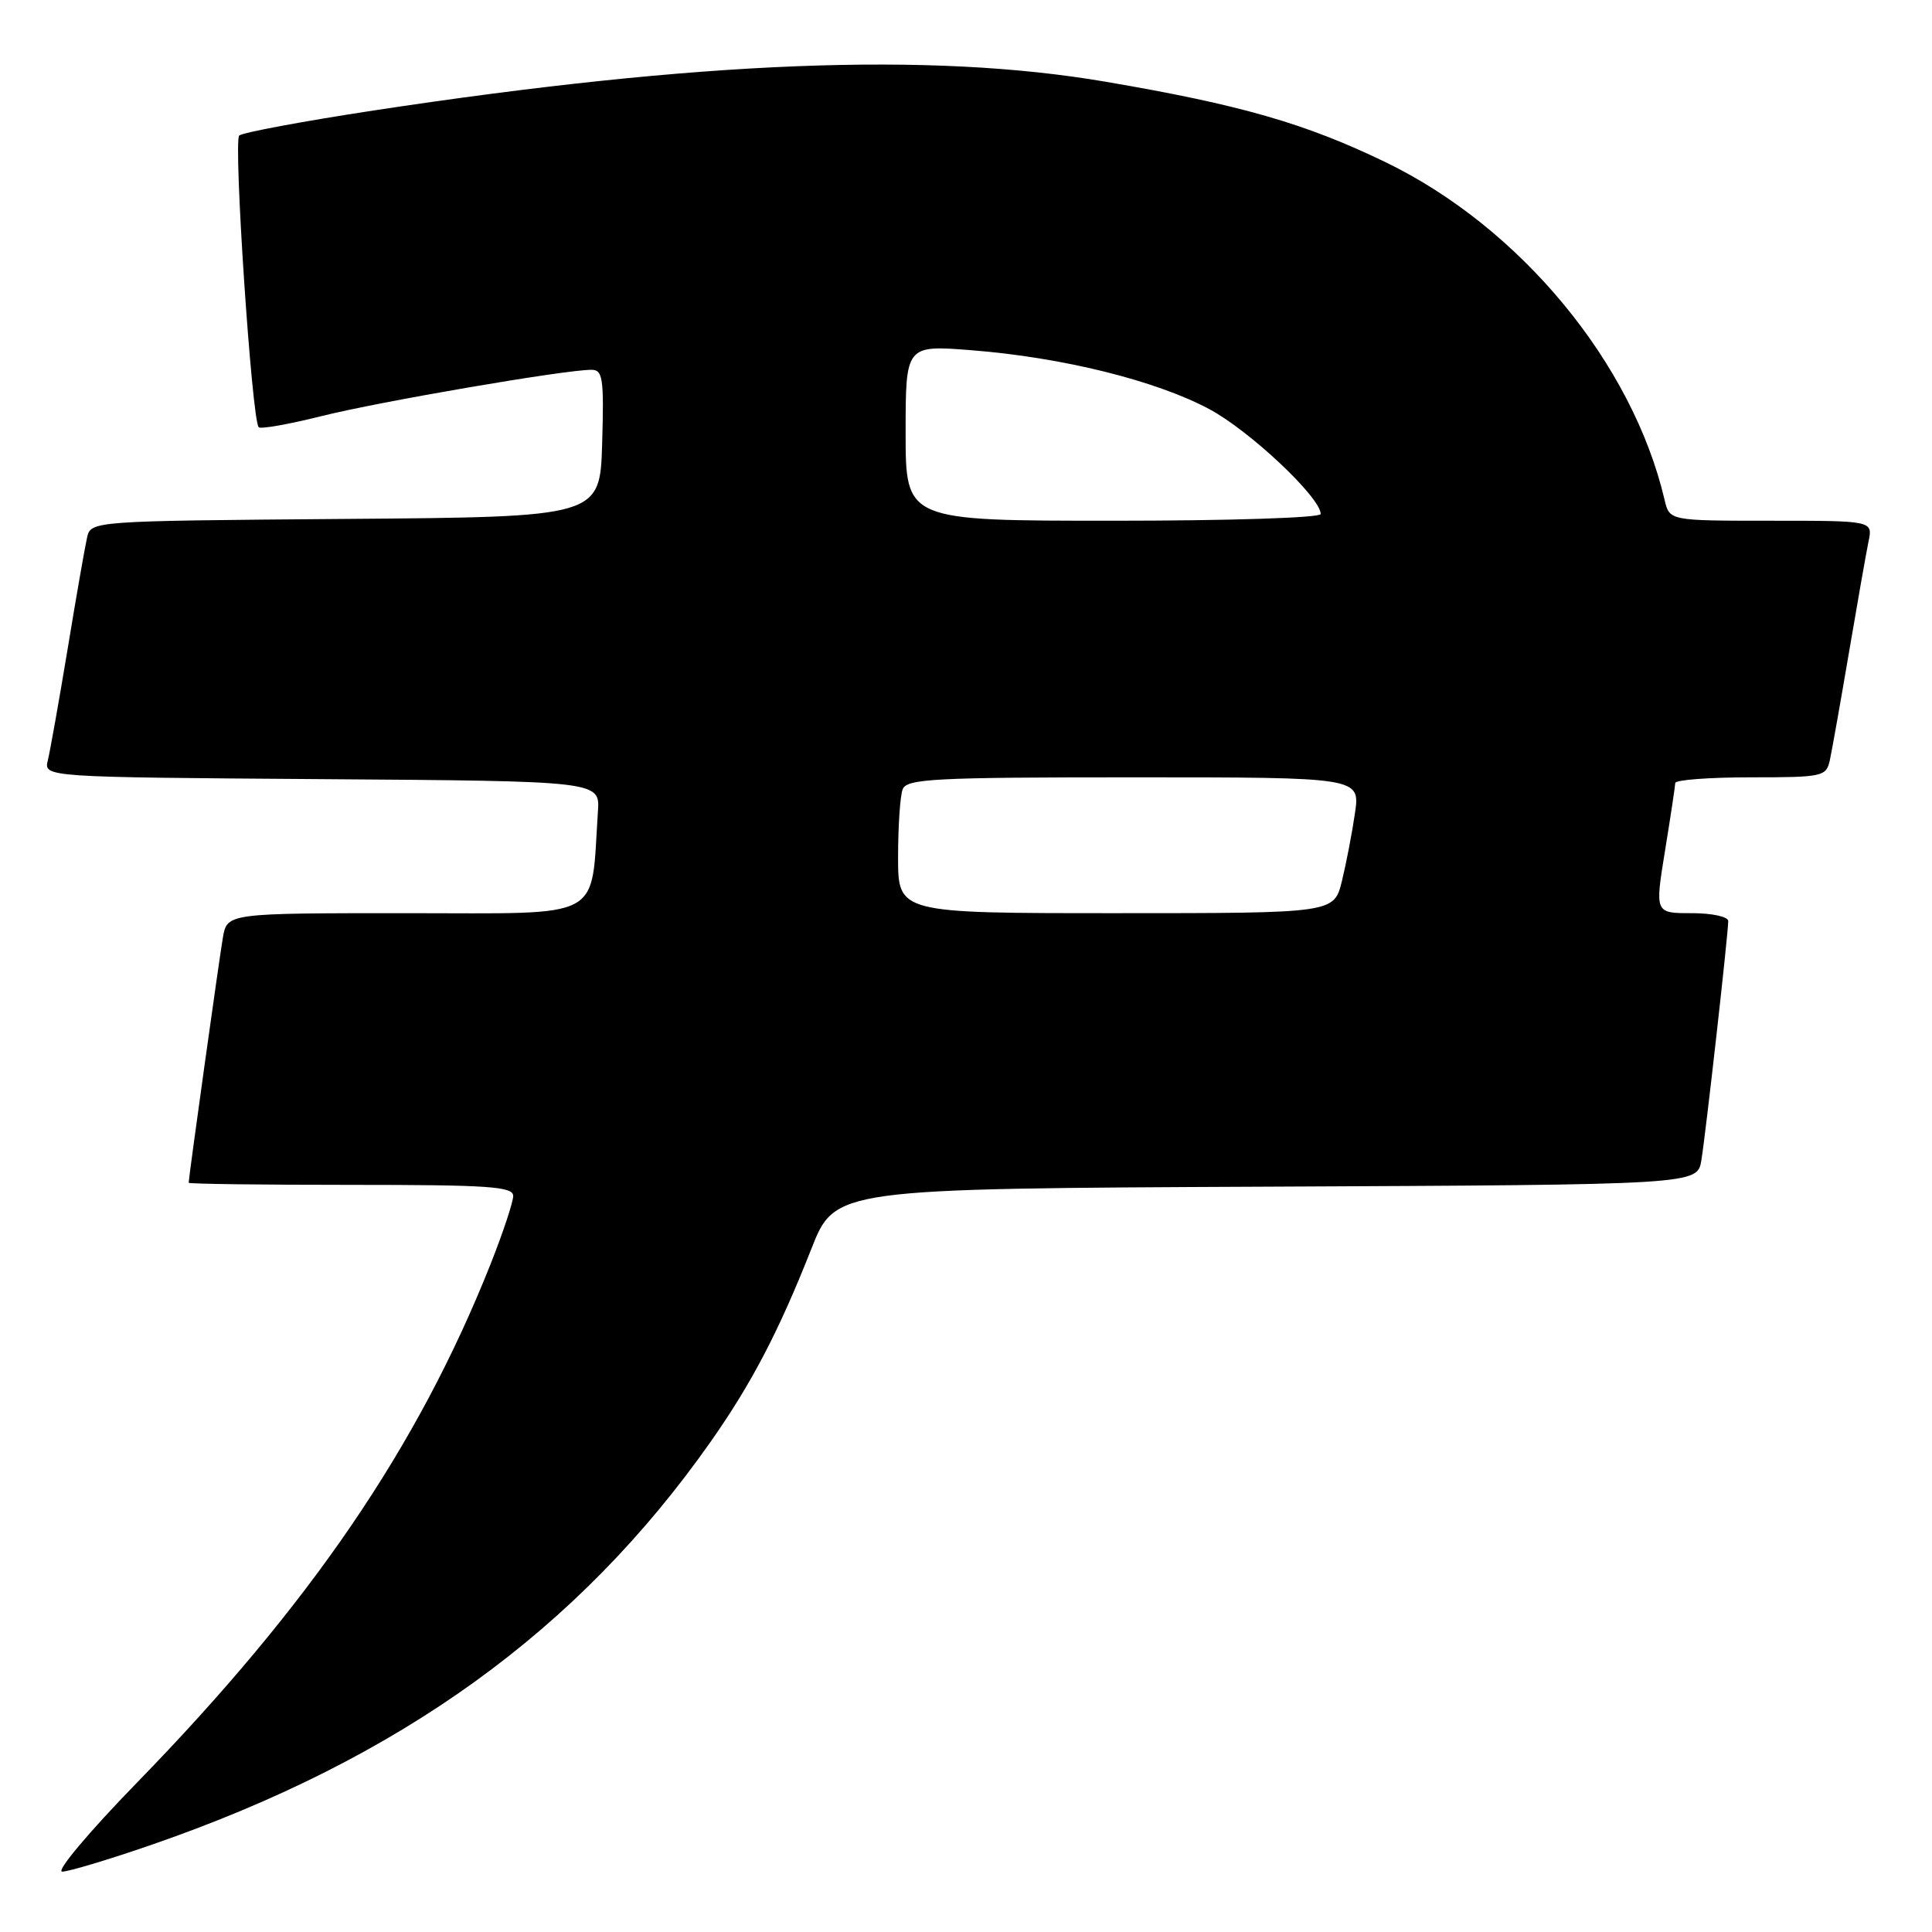 <?xml version="1.0" encoding="UTF-8" standalone="no"?>
<!DOCTYPE svg PUBLIC "-//W3C//DTD SVG 1.1//EN" "http://www.w3.org/Graphics/SVG/1.1/DTD/svg11.dtd" >
<svg xmlns="http://www.w3.org/2000/svg" xmlns:xlink="http://www.w3.org/1999/xlink" version="1.1" viewBox="0 0 256 256">
 <g >
 <path fill="currentColor"
d=" M 20.15 244.42 C 53.03 233.05 76.61 216.04 94.19 191.00 C 99.60 183.30 103.20 176.40 107.50 165.50 C 110.65 157.50 110.65 157.50 167.78 157.24 C 224.91 156.98 224.91 156.98 225.44 153.74 C 226.03 150.14 229.00 123.70 229.00 122.05 C 229.00 121.46 226.86 121.00 224.14 121.00 C 219.28 121.00 219.28 121.00 220.62 112.75 C 221.36 108.21 221.97 104.16 221.98 103.75 C 221.99 103.34 226.49 103.00 231.98 103.00 C 241.52 103.00 241.98 102.90 242.46 100.75 C 242.73 99.51 243.87 93.10 244.99 86.50 C 246.11 79.90 247.28 73.26 247.59 71.75 C 248.16 69.00 248.16 69.00 234.69 69.00 C 221.22 69.00 221.22 69.00 220.57 66.25 C 216.33 48.14 201.46 30.14 183.59 21.49 C 172.96 16.35 164.38 13.88 146.50 10.83 C 123.26 6.86 92.82 8.06 49.50 14.64 C 40.15 16.07 32.14 17.56 31.70 17.96 C 30.90 18.70 33.37 55.70 34.28 56.61 C 34.55 56.88 38.31 56.21 42.63 55.13 C 50.23 53.22 74.83 49.00 78.35 49.00 C 79.88 49.00 80.04 50.07 79.79 58.75 C 79.50 68.50 79.50 68.50 45.77 68.76 C 12.03 69.03 12.03 69.03 11.53 71.26 C 11.25 72.49 10.09 79.12 8.96 86.00 C 7.82 92.88 6.64 99.51 6.34 100.74 C 5.79 102.98 5.79 102.98 42.64 103.24 C 79.49 103.50 79.49 103.50 79.23 107.50 C 78.25 122.16 80.42 121.00 53.95 121.00 C 30.09 121.00 30.09 121.00 29.53 124.25 C 29.03 127.17 25.00 156.05 25.00 156.72 C 25.00 156.88 34.67 157.00 46.50 157.00 C 64.78 157.00 68.00 157.22 68.00 158.47 C 68.00 159.28 66.65 163.34 65.01 167.48 C 55.39 191.70 41.15 212.58 18.11 236.25 C 11.81 242.72 7.37 248.00 8.24 248.00 C 9.10 248.00 14.46 246.39 20.15 244.42 Z  M 119.00 113.58 C 119.00 109.50 119.27 105.45 119.61 104.58 C 120.14 103.19 123.78 103.00 150.22 103.00 C 180.23 103.00 180.23 103.00 179.54 107.75 C 179.16 110.36 178.38 114.41 177.81 116.75 C 176.76 121.00 176.76 121.00 147.88 121.00 C 119.00 121.00 119.00 121.00 119.00 113.58 Z  M 120.00 57.36 C 120.00 45.72 120.00 45.72 128.75 46.41 C 140.74 47.35 153.11 50.41 160.20 54.19 C 165.58 57.05 175.00 65.92 175.00 68.11 C 175.00 68.61 162.94 69.00 147.50 69.00 C 120.00 69.00 120.00 69.00 120.00 57.36 Z "/>
</g>
</svg>